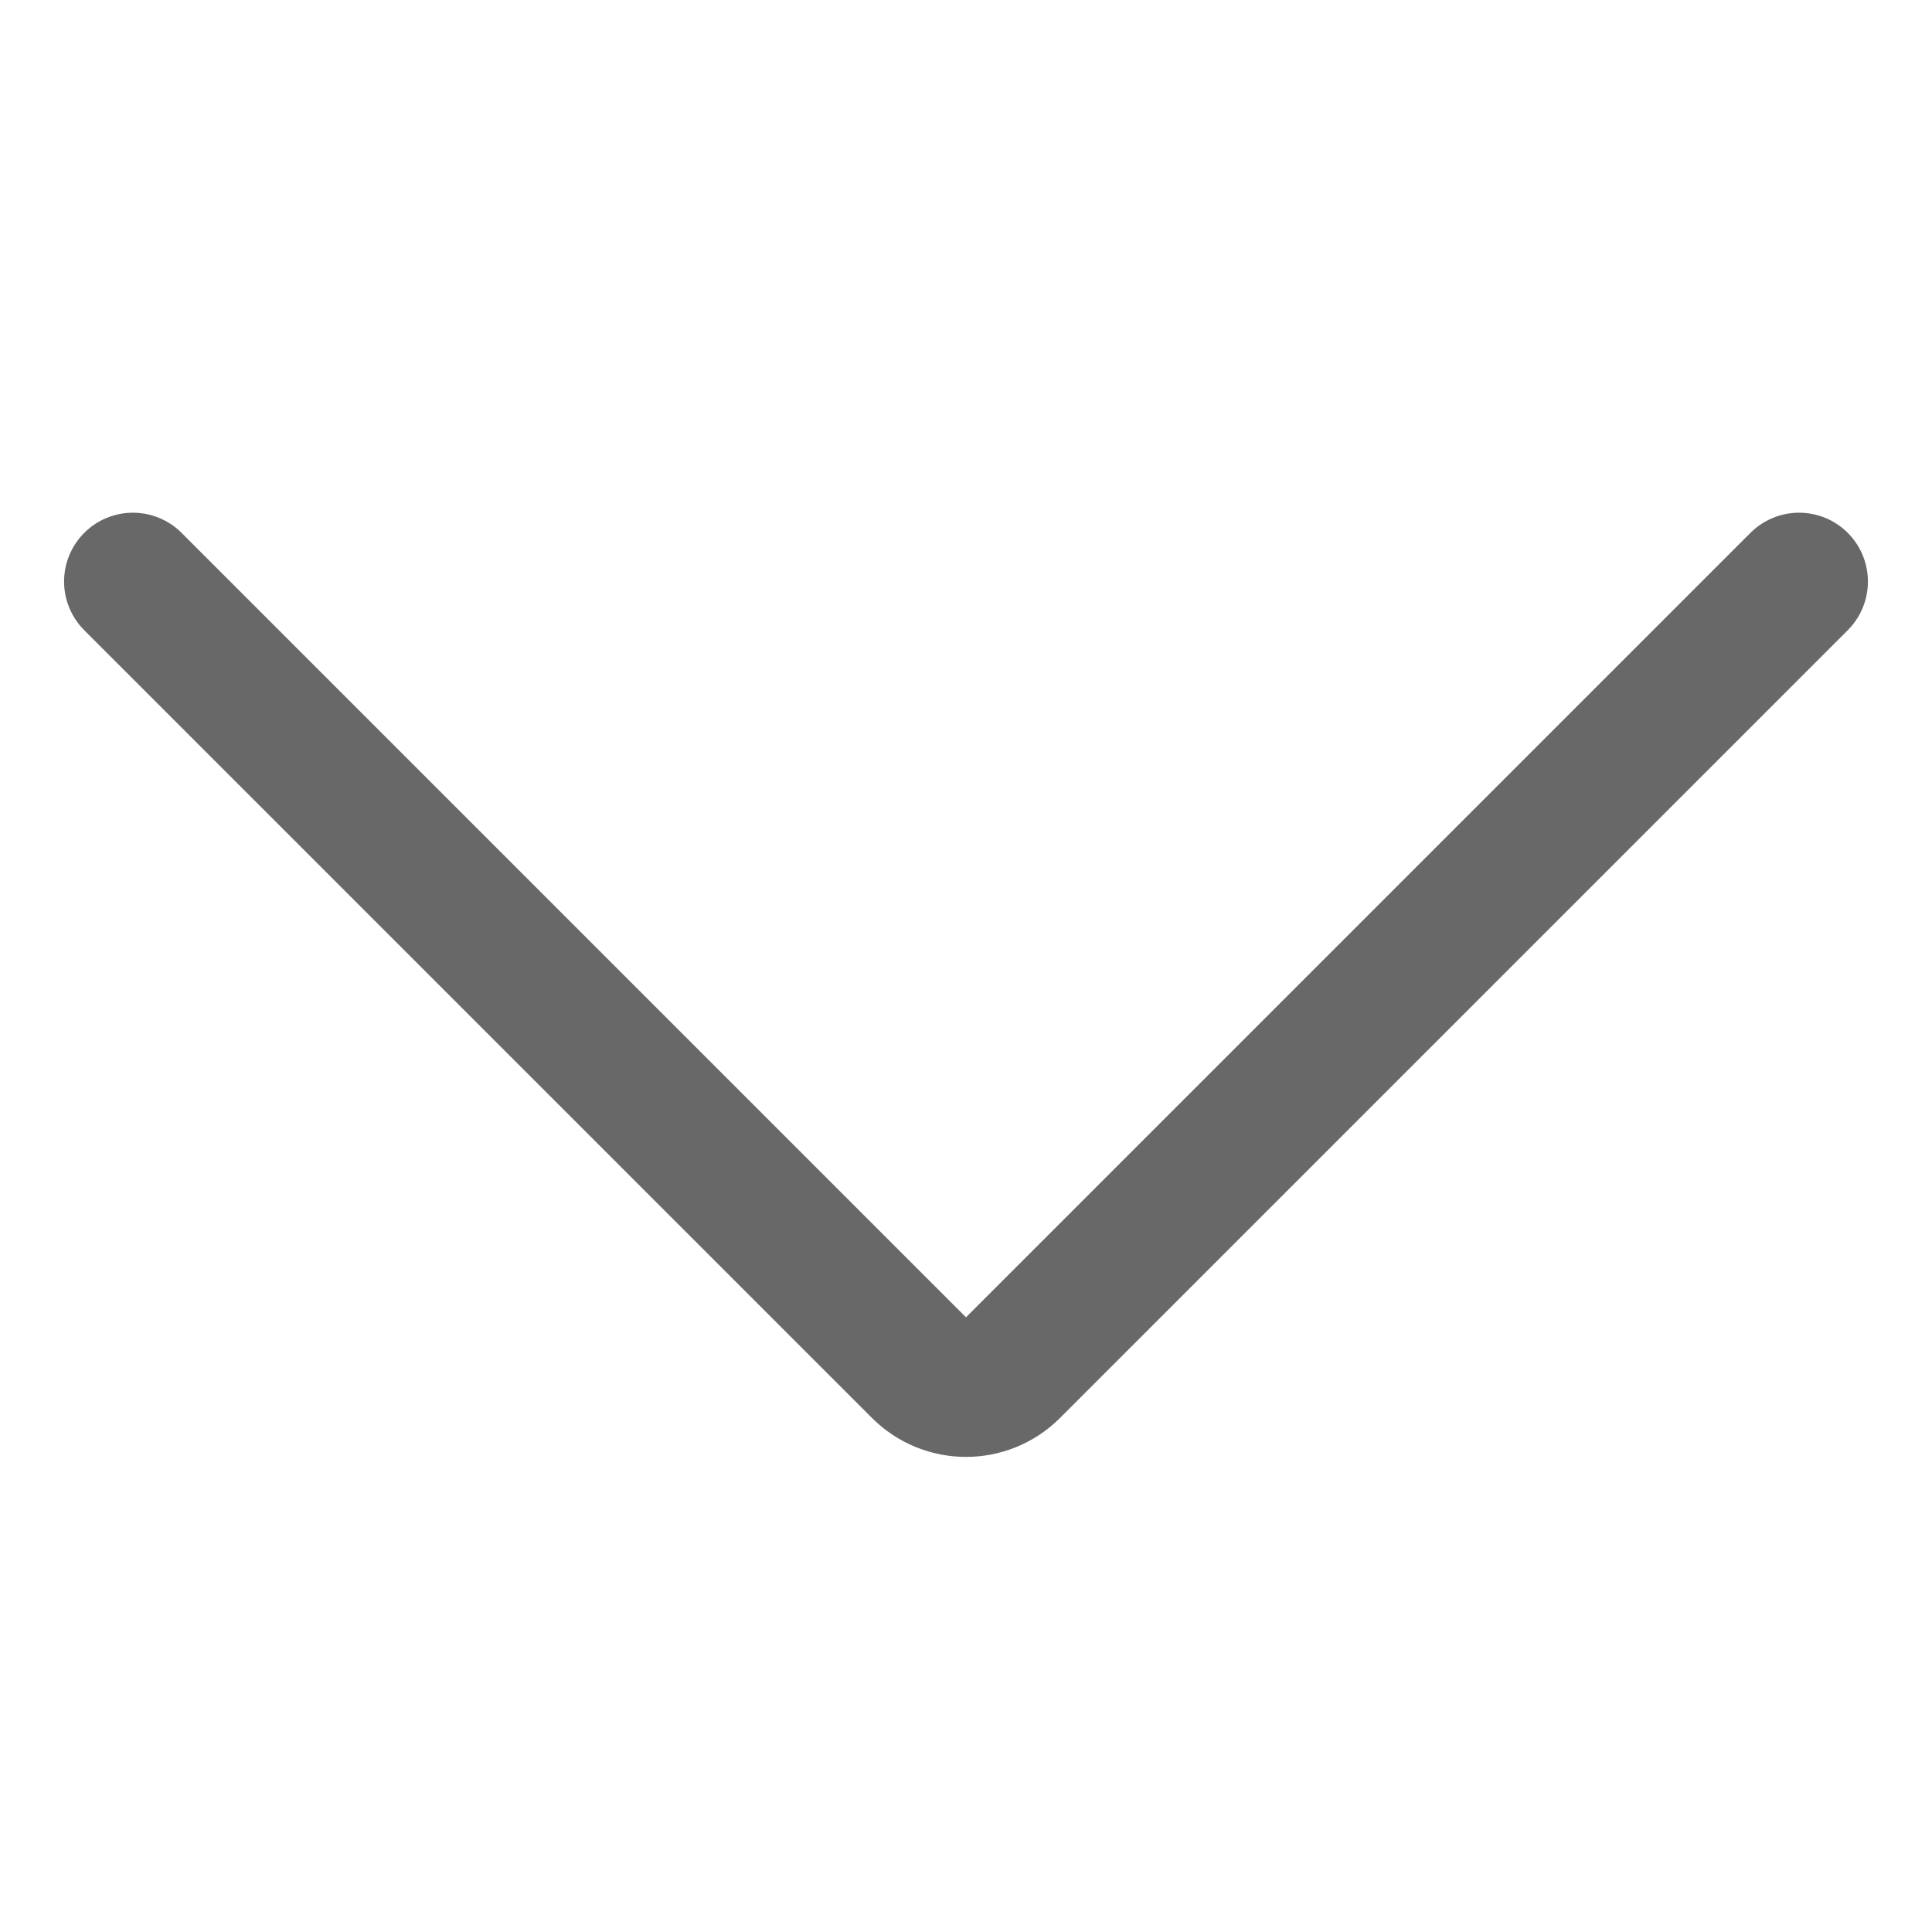 <svg width="24" height="24" viewBox="0 0 24 24" fill="none" xmlns="http://www.w3.org/2000/svg">
<path d="M1.651 7.224L11.437 17.01C11.748 17.321 12.252 17.321 12.563 17.01L22.349 7.224" stroke="#686868" stroke-width="1.71" stroke-linecap="round" stroke-linejoin="round"/>
</svg>
